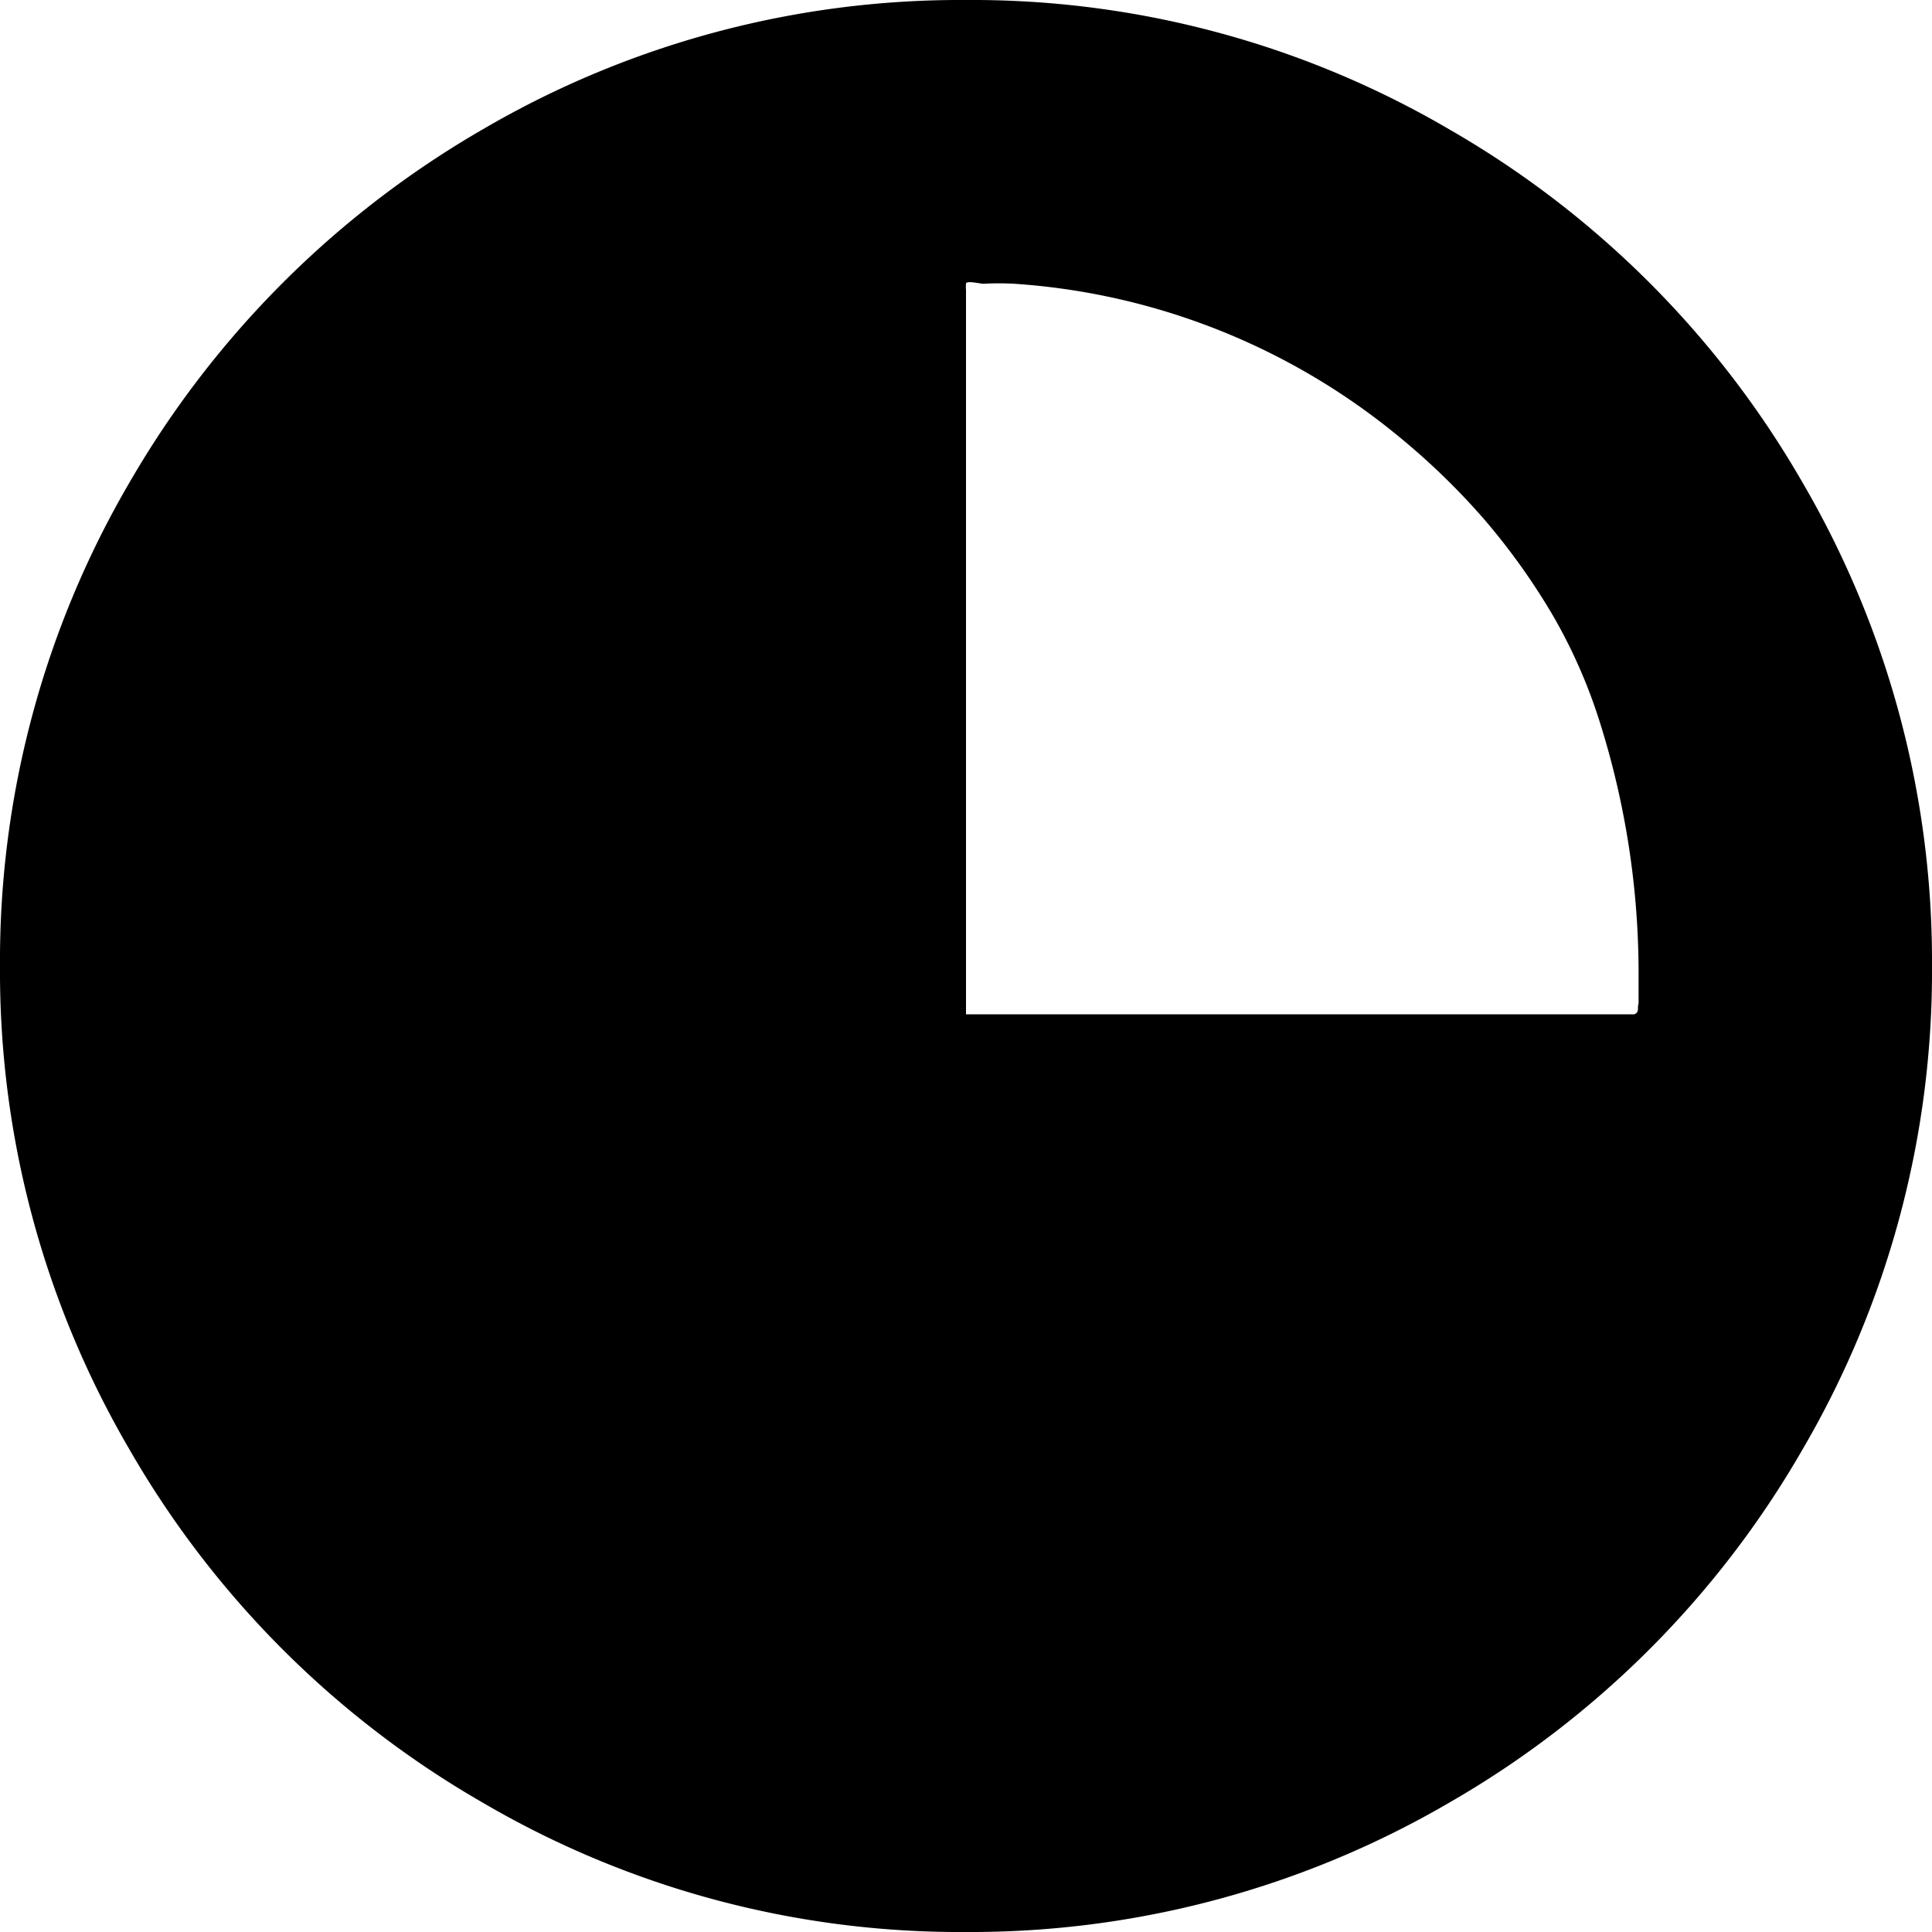 <svg data-name="Layer 1" xmlns="http://www.w3.org/2000/svg" viewBox="0 0 32 32">
    <path d="M29.86 8A15.88 15.88 0 0024 2.14 15.64 15.64 0 0016 0a15.67 15.67 0 00-8 2.14A16 16 0 002.14 8 15.69 15.69 0 000 16a15.68 15.68 0 002.14 8A15.88 15.88 0 008 29.86 15.64 15.64 0 0016 32a15.73 15.73 0 008-2.14A15.88 15.88 0 0029.86 24 15.69 15.69 0 0032 16a15.73 15.73 0 00-2.14-8zm-2.73 8.67c0 .08 0 .1-.06.13H16v-12a.56.56 0 010-.1c0-.06.23 0 .29 0a4.61 4.61 0 01.51 0 11.19 11.19 0 016.38 2.54 11.65 11.65 0 011.41 1.37 11 11 0 011.14 1.6 8.79 8.79 0 01.78 1.79 13.83 13.83 0 01.63 4.07v.54z"/>
</svg>
